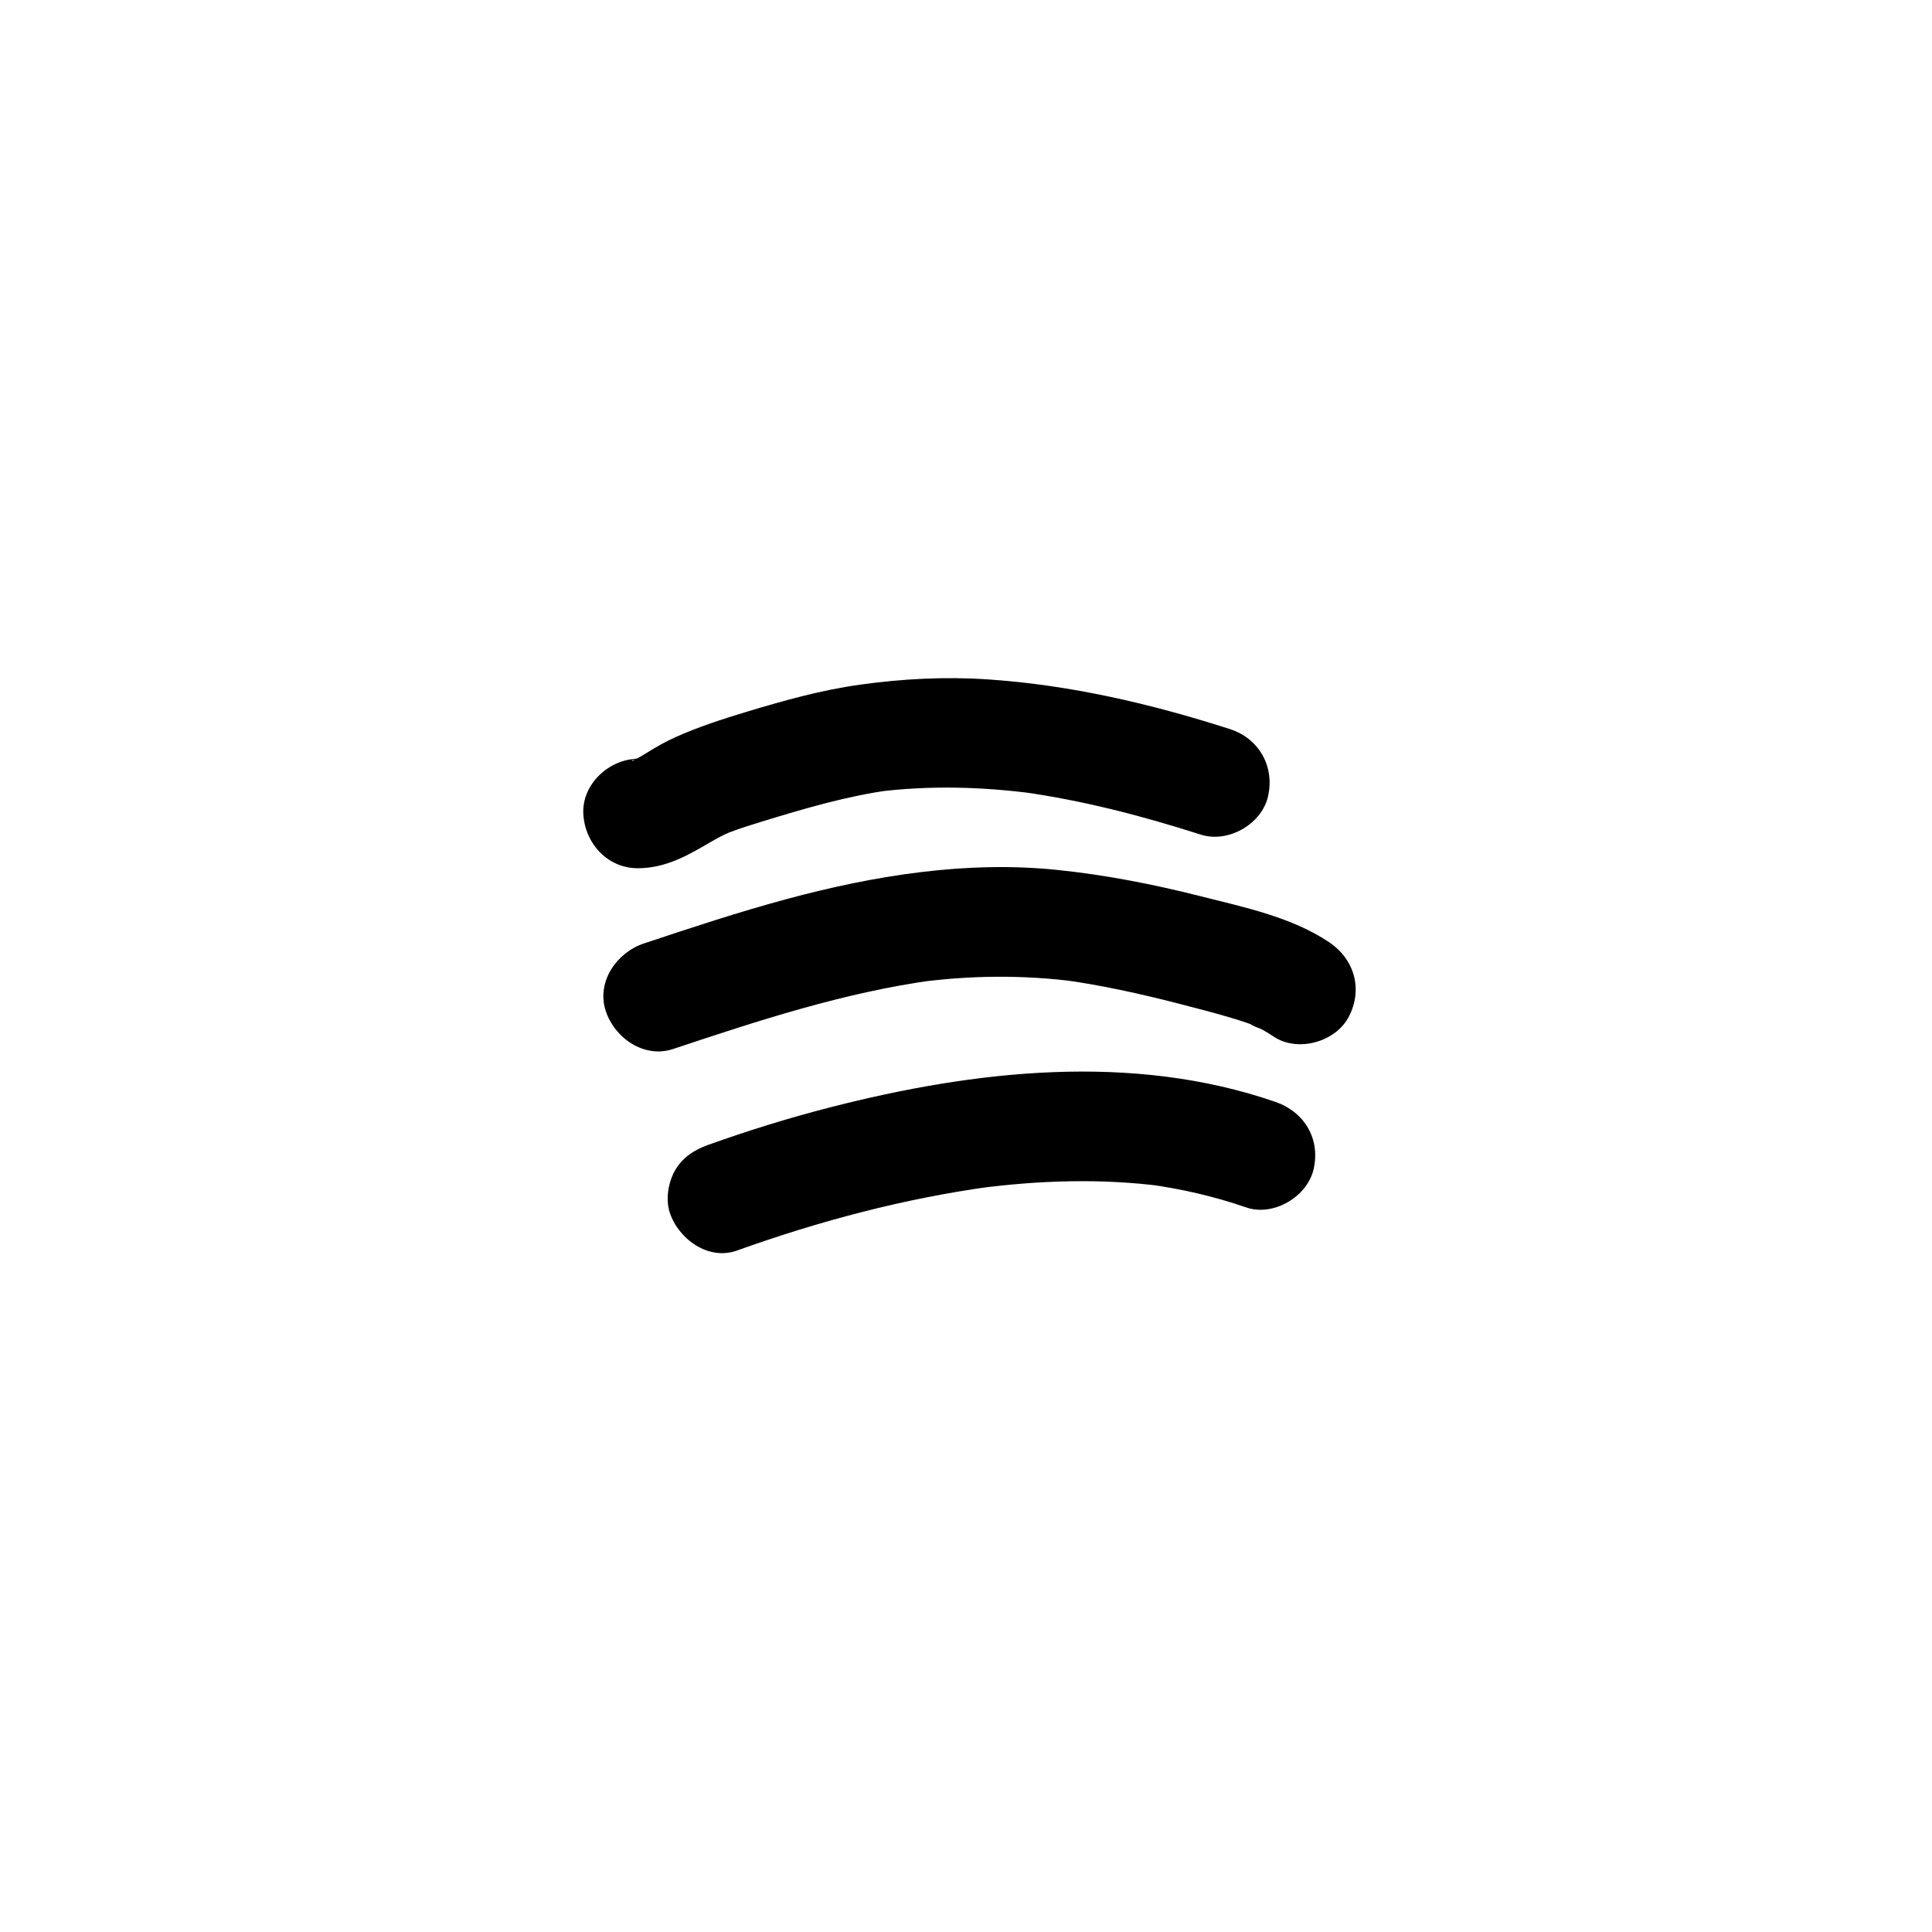 <?xml version="1.0" encoding="utf-8"?>
<!-- Generator: Adobe Illustrator 26.5.0, SVG Export Plug-In . SVG Version: 6.00 Build 0)  -->
<svg version="1.1" id="Layer_1" xmlns="http://www.w3.org/2000/svg" xmlns:xlink="http://www.w3.org/1999/xlink" x="0px" y="0px"
	 viewBox="0 0 1000 1000" style="enable-background:new 0 0 1000 1000;" xml:space="preserve">
<g>
	<g>
		<path d="M330.27,449.4c14.65-0.08,26.11-6.84,38.26-13.97c2.33-1.37,4.73-2.63,7.17-3.78c3.9-1.85,1.52-0.38-0.99,0.32
			c1.14-0.31,2.26-0.9,3.36-1.32c5.36-2.02,10.84-3.74,16.32-5.41c21.97-6.72,43.96-13.24,66.78-16.34
			c-2.51,0.34-5.02,0.67-7.53,1.01c27.26-3.49,54.75-2.72,81.95,0.88c-2.51-0.34-5.02-0.67-7.53-1.01
			c31.79,4.36,62.9,12.42,93.42,22.21c14.12,4.53,31.55-5.3,34.85-19.79c3.53-15.5-4.67-30-19.79-34.85
			c-40.65-13.04-82.49-22.83-125.19-25.69c-22.21-1.49-44.15-0.34-66.18,2.72c-20.34,2.83-40.02,8.38-59.63,14.32
			c-12.26,3.71-24.27,7.65-35.99,12.89c-5.11,2.28-9.87,5.04-14.62,7.98c-2.15,1.33-4.32,2.57-6.54,3.79
			c-3.33,1.83,0.36-1.53,2.26-0.9c-0.84-0.28-3.8,0.99-4.68,1.14c2.51-0.34,5.02-0.67,7.53-1.01c-1.08,0.14-2.16,0.19-3.25,0.15
			c-14.82,0.08-29.02,12.98-28.33,28.33C302.62,436.36,314.39,449.49,330.27,449.4L330.27,449.4z"/>
	</g>
</g>
<g>
	<g>
		<path d="M348.36,542.97c44-14.64,88.33-29.22,134.43-35.57c-2.51,0.34-5.02,0.67-7.53,1.01c27.24-3.61,54.47-3.87,81.72-0.32
			c-2.51-0.34-5.02-0.67-7.53-1.01c20.45,2.78,40.59,7.24,60.56,12.38c9.66,2.49,19.34,4.97,28.88,7.87c2.25,0.68,4.5,1.4,6.72,2.17
			c1.11,0.39,2.21,0.79,3.31,1.2c2.82,1.12,2.19,0.83-1.89-0.87c1.18,1.31,4.68,2.2,6.29,3.08c2.06,1.12,4.03,2.36,5.98,3.66
			c12.35,8.26,31.91,2.81,38.76-10.16c7.54-14.27,3.02-29.95-10.16-38.76c-19.53-13.06-44.12-18.1-66.58-23.79
			c-24.33-6.16-48.93-10.98-73.92-13.57c-47.08-4.88-94.72,2.81-140.16,15.05c-24.93,6.72-49.46,14.84-73.95,22.99
			c-14.04,4.67-24.67,19.76-19.79,34.85C318.03,537.16,333.3,547.98,348.36,542.97L348.36,542.97z"/>
	</g>
</g>
<g>
	<g>
		<path d="M381.47,647.28C424.03,632,468.16,620.3,513,614.17c-2.51,0.34-5.02,0.67-7.53,1.01c31.9-4.24,64.2-5.35,96.17-1.2
			c-2.51-0.34-5.02-0.67-7.53-1.01c17.35,2.37,34.4,6.27,50.96,12c14.02,4.85,31.6-5.53,34.85-19.79
			c3.59-15.77-4.77-29.66-19.79-34.85c-74.2-25.64-155.88-16.33-230.41,2.82c-21.4,5.5-42.51,12.03-63.31,19.49
			c-7.04,2.53-13.06,6.39-16.93,13.02c-3.55,6.07-5.06,15.02-2.86,21.83C351.05,641.19,366.53,652.64,381.47,647.28L381.47,647.28z"
			/>
	</g>
</g>
</svg>
